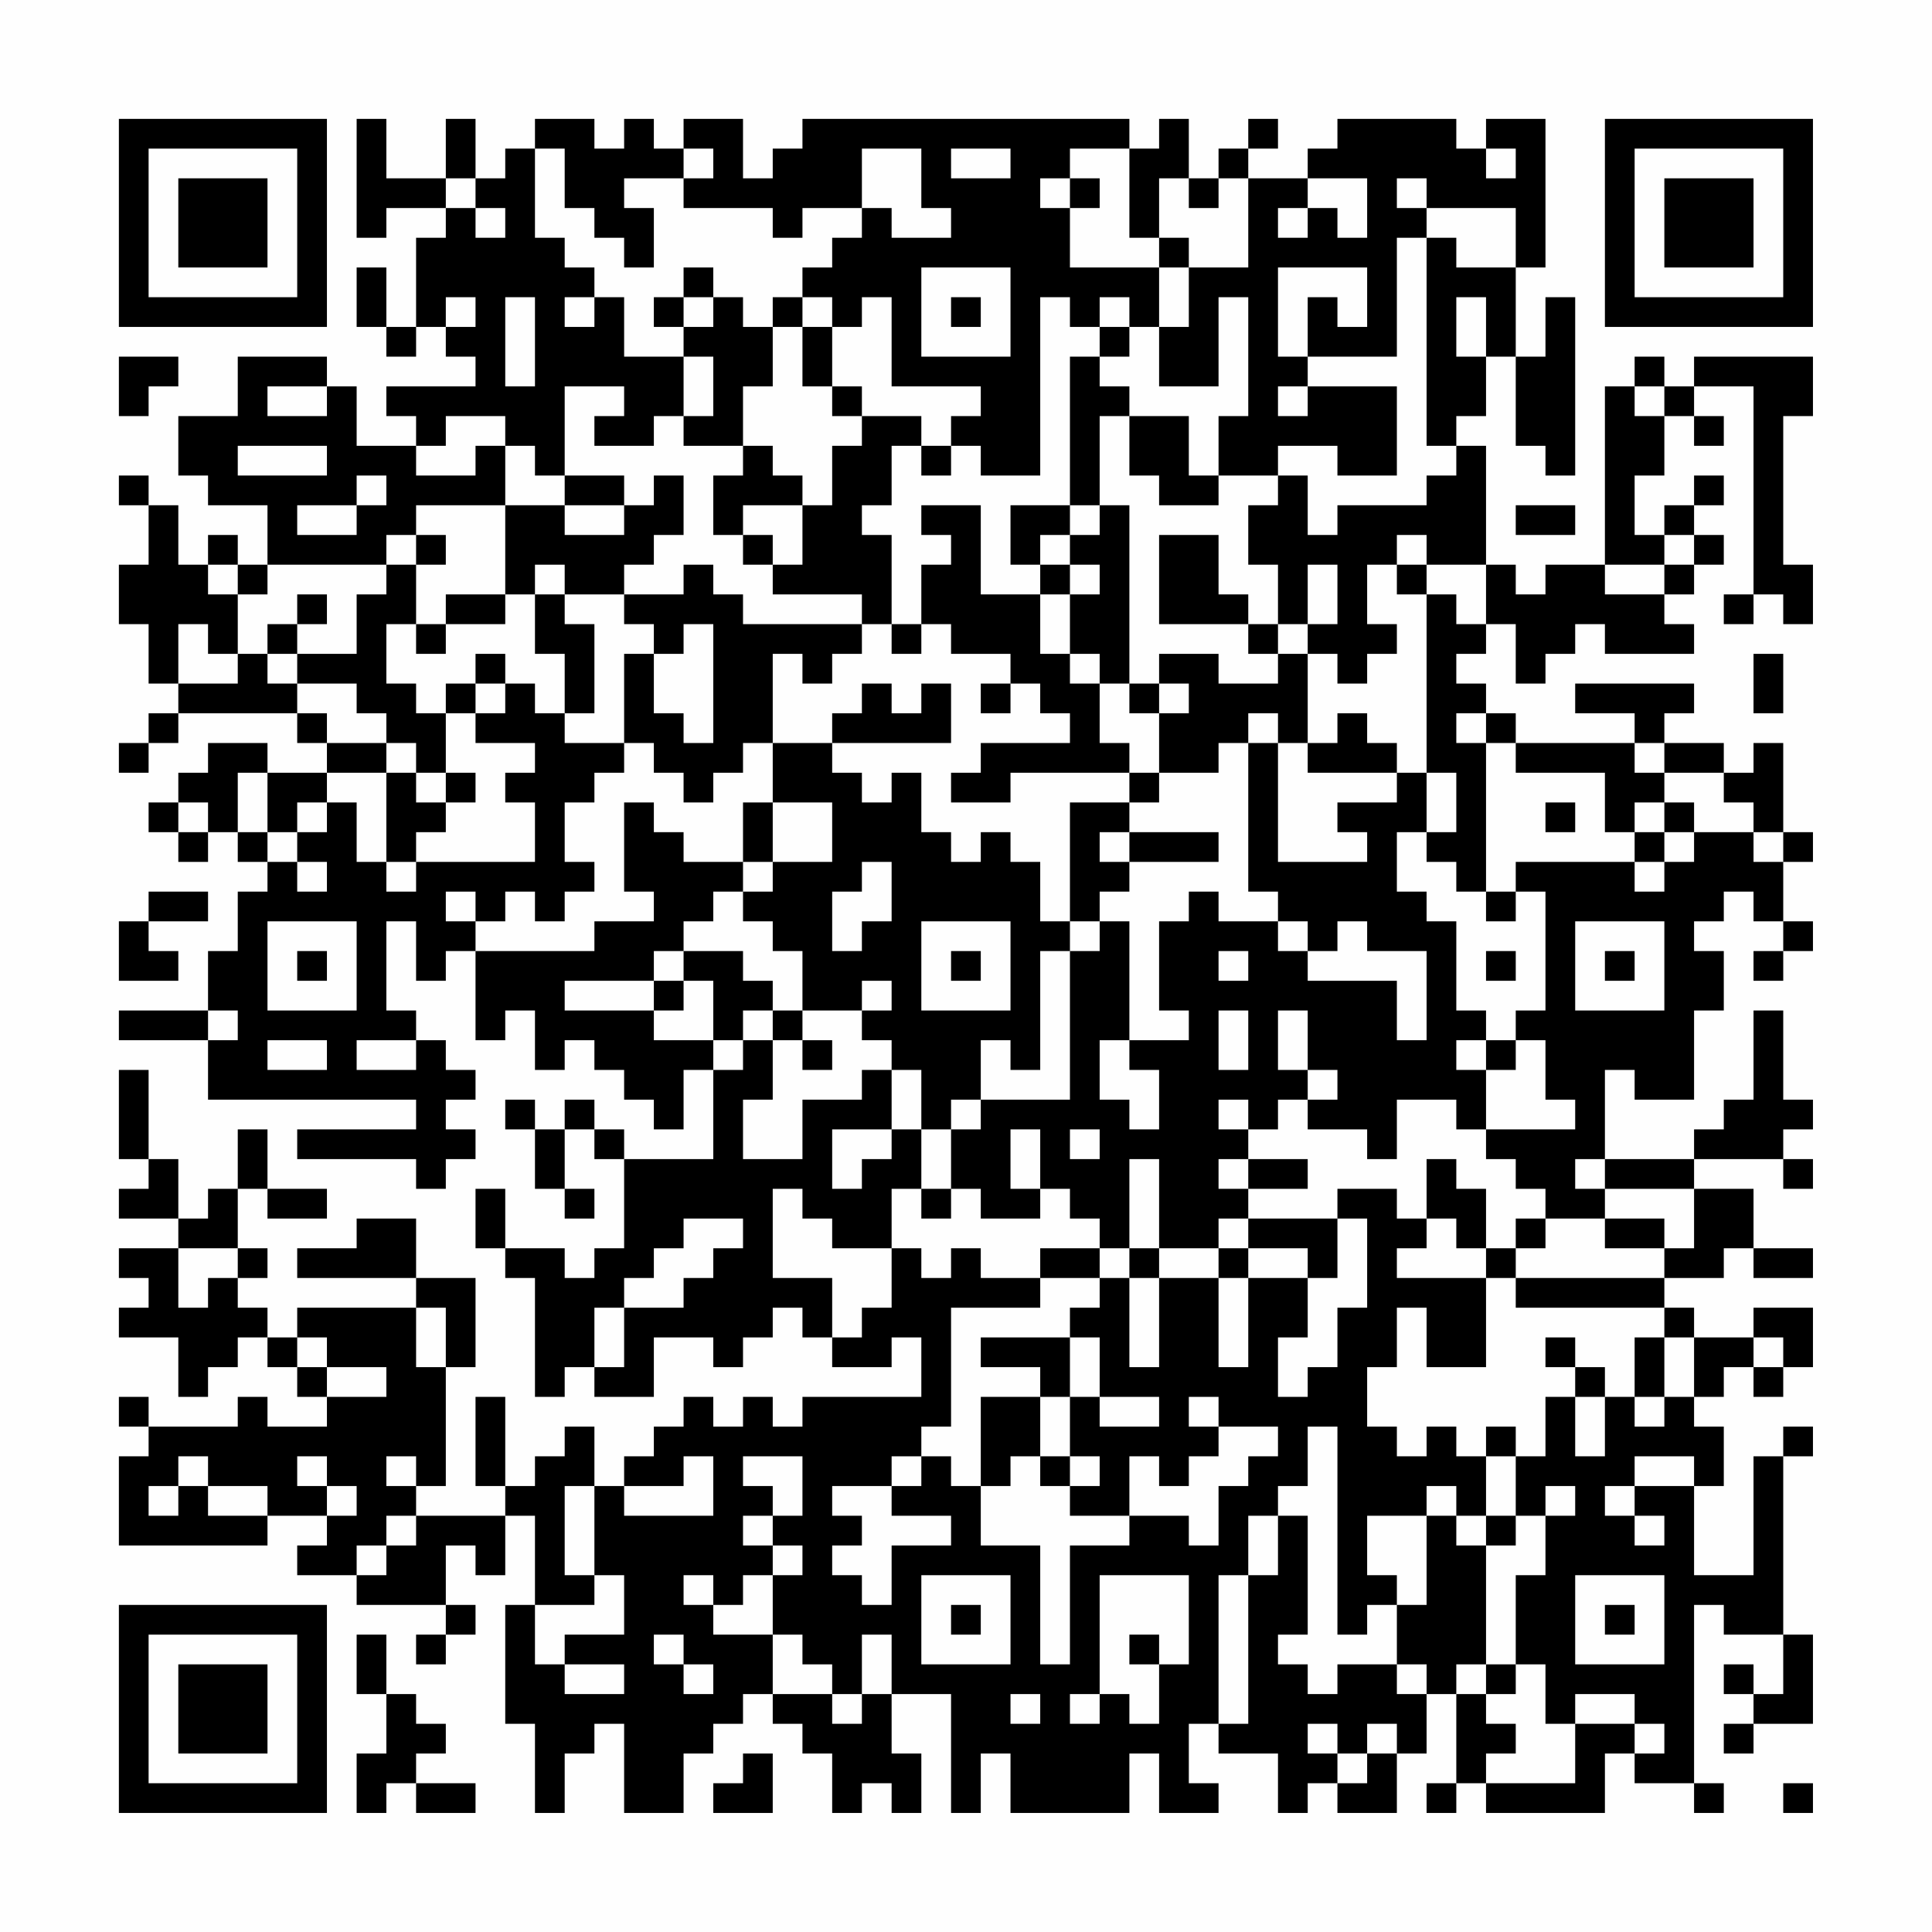 <?xml version="1.0" encoding="UTF-8"?>
<svg xmlns="http://www.w3.org/2000/svg" version="1.1" width="300" height="300" viewBox="0 0 300 300"><rect x="0" y="0" width="300" height="300" fill="#fefefe"/><g transform="scale(4.615)"><g transform="translate(4,4)"><path fill-rule="evenodd" d="M8 0L8 4L9 4L9 3L11 3L11 4L10 4L10 7L9 7L9 5L8 5L8 7L9 7L9 8L10 8L10 7L11 7L11 8L12 8L12 9L9 9L9 10L10 10L10 11L8 11L8 9L7 9L7 8L4 8L4 10L2 10L2 12L3 12L3 13L5 13L5 15L4 15L4 14L3 14L3 15L2 15L2 13L1 13L1 12L0 12L0 13L1 13L1 15L0 15L0 17L1 17L1 19L2 19L2 20L1 20L1 21L0 21L0 22L1 22L1 21L2 21L2 20L6 20L6 21L7 21L7 22L5 22L5 21L3 21L3 22L2 22L2 23L1 23L1 24L2 24L2 25L3 25L3 24L4 24L4 25L5 25L5 26L4 26L4 28L3 28L3 30L0 30L0 31L3 31L3 33L10 33L10 34L6 34L6 35L10 35L10 36L11 36L11 35L12 35L12 34L11 34L11 33L12 33L12 32L11 32L11 31L10 31L10 30L9 30L9 27L10 27L10 29L11 29L11 28L12 28L12 31L13 31L13 30L14 30L14 32L15 32L15 31L16 31L16 32L17 32L17 33L18 33L18 34L19 34L19 32L20 32L20 35L17 35L17 34L16 34L16 33L15 33L15 34L14 34L14 33L13 33L13 34L14 34L14 36L15 36L15 37L16 37L16 36L15 36L15 34L16 34L16 35L17 35L17 38L16 38L16 39L15 39L15 38L13 38L13 36L12 36L12 38L13 38L13 39L14 39L14 43L15 43L15 42L16 42L16 43L18 43L18 41L20 41L20 42L21 42L21 41L22 41L22 40L23 40L23 41L24 41L24 42L26 42L26 41L27 41L27 43L23 43L23 44L22 44L22 43L21 43L21 44L20 44L20 43L19 43L19 44L18 44L18 45L17 45L17 46L16 46L16 44L15 44L15 45L14 45L14 46L13 46L13 43L12 43L12 46L13 46L13 47L10 47L10 46L11 46L11 42L12 42L12 39L10 39L10 37L8 37L8 38L6 38L6 39L10 39L10 40L6 40L6 41L5 41L5 40L4 40L4 39L5 39L5 38L4 38L4 36L5 36L5 37L7 37L7 36L5 36L5 34L4 34L4 36L3 36L3 37L2 37L2 35L1 35L1 32L0 32L0 35L1 35L1 36L0 36L0 37L2 37L2 38L0 38L0 39L1 39L1 40L0 40L0 41L2 41L2 43L3 43L3 42L4 42L4 41L5 41L5 42L6 42L6 43L7 43L7 44L5 44L5 43L4 43L4 44L1 44L1 43L0 43L0 44L1 44L1 45L0 45L0 48L5 48L5 47L7 47L7 48L6 48L6 49L8 49L8 50L11 50L11 51L10 51L10 52L11 52L11 51L12 51L12 50L11 50L11 48L12 48L12 49L13 49L13 47L14 47L14 50L13 50L13 54L14 54L14 57L15 57L15 55L16 55L16 54L17 54L17 57L19 57L19 55L20 55L20 54L21 54L21 53L22 53L22 54L23 54L23 55L24 55L24 57L25 57L25 56L26 56L26 57L27 57L27 55L26 55L26 53L28 53L28 57L29 57L29 55L30 55L30 57L34 57L34 55L35 55L35 57L37 57L37 56L36 56L36 54L37 54L37 55L39 55L39 57L40 57L40 56L41 56L41 57L43 57L43 55L44 55L44 53L45 53L45 56L44 56L44 57L45 57L45 56L46 56L46 57L50 57L50 55L51 55L51 56L53 56L53 57L54 57L54 56L53 56L53 50L54 50L54 51L56 51L56 53L55 53L55 52L54 52L54 53L55 53L55 54L54 54L54 55L55 55L55 54L57 54L57 51L56 51L56 45L57 45L57 44L56 44L56 45L55 45L55 49L53 49L53 46L54 46L54 44L53 44L53 43L54 43L54 42L55 42L55 43L56 43L56 42L57 42L57 40L55 40L55 41L53 41L53 40L52 40L52 39L54 39L54 38L55 38L55 39L57 39L57 38L55 38L55 36L53 36L53 35L56 35L56 36L57 36L57 35L56 35L56 34L57 34L57 33L56 33L56 30L55 30L55 33L54 33L54 34L53 34L53 35L50 35L50 32L51 32L51 33L53 33L53 30L54 30L54 28L53 28L53 27L54 27L54 26L55 26L55 27L56 27L56 28L55 28L55 29L56 29L56 28L57 28L57 27L56 27L56 25L57 25L57 24L56 24L56 21L55 21L55 22L54 22L54 21L52 21L52 20L53 20L53 19L49 19L49 20L51 20L51 21L47 21L47 20L46 20L46 19L45 19L45 18L46 18L46 17L47 17L47 19L48 19L48 18L49 18L49 17L50 17L50 18L53 18L53 17L52 17L52 16L53 16L53 15L54 15L54 14L53 14L53 13L54 13L54 12L53 12L53 13L52 13L52 14L51 14L51 12L52 12L52 10L53 10L53 11L54 11L54 10L53 10L53 9L55 9L55 16L54 16L54 17L55 17L55 16L56 16L56 17L57 17L57 15L56 15L56 10L57 10L57 8L53 8L53 9L52 9L52 8L51 8L51 9L50 9L50 15L48 15L48 16L47 16L47 15L46 15L46 11L45 11L45 10L46 10L46 8L47 8L47 11L48 11L48 12L49 12L49 6L48 6L48 8L47 8L47 5L48 5L48 0L46 0L46 1L45 1L45 0L41 0L41 1L40 1L40 2L38 2L38 1L39 1L39 0L38 0L38 1L37 1L37 2L36 2L36 0L35 0L35 1L34 1L34 0L23 0L23 1L22 1L22 2L21 2L21 0L19 0L19 1L18 1L18 0L17 0L17 1L16 1L16 0L14 0L14 1L13 1L13 2L12 2L12 0L11 0L11 2L9 2L9 0ZM14 1L14 4L15 4L15 5L16 5L16 6L15 6L15 7L16 7L16 6L17 6L17 8L19 8L19 10L18 10L18 11L16 11L16 10L17 10L17 9L15 9L15 12L14 12L14 11L13 11L13 10L11 10L11 11L10 11L10 12L12 12L12 11L13 11L13 13L10 13L10 14L9 14L9 15L5 15L5 16L4 16L4 15L3 15L3 16L4 16L4 18L3 18L3 17L2 17L2 19L4 19L4 18L5 18L5 19L6 19L6 20L7 20L7 21L9 21L9 22L7 22L7 23L6 23L6 24L5 24L5 22L4 22L4 24L5 24L5 25L6 25L6 26L7 26L7 25L6 25L6 24L7 24L7 23L8 23L8 25L9 25L9 26L10 26L10 25L14 25L14 23L13 23L13 22L14 22L14 21L12 21L12 20L13 20L13 19L14 19L14 20L15 20L15 21L17 21L17 22L16 22L16 23L15 23L15 25L16 25L16 26L15 26L15 27L14 27L14 26L13 26L13 27L12 27L12 26L11 26L11 27L12 27L12 28L16 28L16 27L18 27L18 26L17 26L17 23L18 23L18 24L19 24L19 25L21 25L21 26L20 26L20 27L19 27L19 28L18 28L18 29L15 29L15 30L18 30L18 31L20 31L20 32L21 32L21 31L22 31L22 33L21 33L21 35L23 35L23 33L25 33L25 32L26 32L26 34L24 34L24 36L25 36L25 35L26 35L26 34L27 34L27 36L26 36L26 38L24 38L24 37L23 37L23 36L22 36L22 39L24 39L24 41L25 41L25 40L26 40L26 38L27 38L27 39L28 39L28 38L29 38L29 39L31 39L31 40L28 40L28 44L27 44L27 45L26 45L26 46L24 46L24 47L25 47L25 48L24 48L24 49L25 49L25 50L26 50L26 48L28 48L28 47L26 47L26 46L27 46L27 45L28 45L28 46L29 46L29 48L31 48L31 52L32 52L32 48L34 48L34 47L36 47L36 48L37 48L37 46L38 46L38 45L39 45L39 44L37 44L37 43L36 43L36 44L37 44L37 45L36 45L36 46L35 46L35 45L34 45L34 47L32 47L32 46L33 46L33 45L32 45L32 43L33 43L33 44L35 44L35 43L33 43L33 41L32 41L32 40L33 40L33 39L34 39L34 42L35 42L35 39L37 39L37 42L38 42L38 39L40 39L40 41L39 41L39 43L40 43L40 42L41 42L41 40L42 40L42 37L41 37L41 36L43 36L43 37L44 37L44 38L43 38L43 39L46 39L46 42L44 42L44 40L43 40L43 42L42 42L42 44L43 44L43 45L44 45L44 44L45 44L45 45L46 45L46 47L45 47L45 46L44 46L44 47L42 47L42 49L43 49L43 50L42 50L42 51L41 51L41 44L40 44L40 46L39 46L39 47L38 47L38 49L37 49L37 54L38 54L38 49L39 49L39 47L40 47L40 51L39 51L39 52L40 52L40 53L41 53L41 52L43 52L43 53L44 53L44 52L43 52L43 50L44 50L44 47L45 47L45 48L46 48L46 52L45 52L45 53L46 53L46 54L47 54L47 55L46 55L46 56L49 56L49 54L51 54L51 55L52 55L52 54L51 54L51 53L49 53L49 54L48 54L48 52L47 52L47 49L48 49L48 47L49 47L49 46L48 46L48 47L47 47L47 45L48 45L48 43L49 43L49 45L50 45L50 43L51 43L51 44L52 44L52 43L53 43L53 41L52 41L52 40L47 40L47 39L52 39L52 38L53 38L53 36L50 36L50 35L49 35L49 36L50 36L50 37L48 37L48 36L47 36L47 35L46 35L46 34L49 34L49 33L48 33L48 31L47 31L47 30L48 30L48 26L47 26L47 25L51 25L51 26L52 26L52 25L53 25L53 24L55 24L55 25L56 25L56 24L55 24L55 23L54 23L54 22L52 22L52 21L51 21L51 22L52 22L52 23L51 23L51 24L50 24L50 22L47 22L47 21L46 21L46 20L45 20L45 21L46 21L46 26L45 26L45 25L44 25L44 24L45 24L45 22L44 22L44 16L45 16L45 17L46 17L46 15L44 15L44 14L43 14L43 15L42 15L42 17L43 17L43 18L42 18L42 19L41 19L41 18L40 18L40 17L41 17L41 15L40 15L40 17L39 17L39 15L38 15L38 13L39 13L39 12L40 12L40 14L41 14L41 13L44 13L44 12L45 12L45 11L44 11L44 4L45 4L45 5L47 5L47 3L44 3L44 2L43 2L43 3L44 3L44 4L43 4L43 8L40 8L40 6L41 6L41 7L42 7L42 5L39 5L39 8L40 8L40 9L39 9L39 10L40 10L40 9L43 9L43 12L41 12L41 11L39 11L39 12L37 12L37 10L38 10L38 6L37 6L37 9L35 9L35 7L36 7L36 5L38 5L38 2L37 2L37 3L36 3L36 2L35 2L35 4L34 4L34 1L32 1L32 2L31 2L31 3L32 3L32 5L35 5L35 7L34 7L34 6L33 6L33 7L32 7L32 6L31 6L31 12L29 12L29 11L28 11L28 10L29 10L29 9L26 9L26 6L25 6L25 7L24 7L24 6L23 6L23 5L24 5L24 4L25 4L25 3L26 3L26 4L28 4L28 3L27 3L27 1L25 1L25 3L23 3L23 4L22 4L22 3L19 3L19 2L20 2L20 1L19 1L19 2L17 2L17 3L18 3L18 5L17 5L17 4L16 4L16 3L15 3L15 1ZM28 1L28 2L30 2L30 1ZM46 1L46 2L47 2L47 1ZM11 2L11 3L12 3L12 4L13 4L13 3L12 3L12 2ZM32 2L32 3L33 3L33 2ZM40 2L40 3L39 3L39 4L40 4L40 3L41 3L41 4L42 4L42 2ZM35 4L35 5L36 5L36 4ZM19 5L19 6L18 6L18 7L19 7L19 8L20 8L20 10L19 10L19 11L21 11L21 12L20 12L20 14L21 14L21 15L22 15L22 16L25 16L25 17L21 17L21 16L20 16L20 15L19 15L19 16L17 16L17 15L18 15L18 14L19 14L19 12L18 12L18 13L17 13L17 12L15 12L15 13L13 13L13 16L11 16L11 17L10 17L10 15L11 15L11 14L10 14L10 15L9 15L9 16L8 16L8 18L6 18L6 17L7 17L7 16L6 16L6 17L5 17L5 18L6 18L6 19L8 19L8 20L9 20L9 21L10 21L10 22L9 22L9 25L10 25L10 24L11 24L11 23L12 23L12 22L11 22L11 20L12 20L12 19L13 19L13 18L12 18L12 19L11 19L11 20L10 20L10 19L9 19L9 17L10 17L10 18L11 18L11 17L13 17L13 16L14 16L14 18L15 18L15 20L16 20L16 17L15 17L15 16L17 16L17 17L18 17L18 18L17 18L17 21L18 21L18 22L19 22L19 23L20 23L20 22L21 22L21 21L22 21L22 23L21 23L21 25L22 25L22 26L21 26L21 27L22 27L22 28L23 28L23 30L22 30L22 29L21 29L21 28L19 28L19 29L18 29L18 30L19 30L19 29L20 29L20 31L21 31L21 30L22 30L22 31L23 31L23 32L24 32L24 31L23 31L23 30L25 30L25 31L26 31L26 32L27 32L27 34L28 34L28 36L27 36L27 37L28 37L28 36L29 36L29 37L31 37L31 36L32 36L32 37L33 37L33 38L31 38L31 39L33 39L33 38L34 38L34 39L35 39L35 38L37 38L37 39L38 39L38 38L40 38L40 39L41 39L41 37L38 37L38 36L40 36L40 35L38 35L38 34L39 34L39 33L40 33L40 34L42 34L42 35L43 35L43 33L45 33L45 34L46 34L46 32L47 32L47 31L46 31L46 30L45 30L45 27L44 27L44 26L43 26L43 24L44 24L44 22L43 22L43 21L42 21L42 20L41 20L41 21L40 21L40 18L39 18L39 17L38 17L38 16L37 16L37 14L35 14L35 17L38 17L38 18L39 18L39 19L37 19L37 18L35 18L35 19L34 19L34 13L33 13L33 10L34 10L34 12L35 12L35 13L37 13L37 12L36 12L36 10L34 10L34 9L33 9L33 8L34 8L34 7L33 7L33 8L32 8L32 13L30 13L30 15L31 15L31 16L29 16L29 13L27 13L27 14L28 14L28 15L27 15L27 17L26 17L26 14L25 14L25 13L26 13L26 11L27 11L27 12L28 12L28 11L27 11L27 10L25 10L25 9L24 9L24 7L23 7L23 6L22 6L22 7L21 7L21 6L20 6L20 5ZM27 5L27 8L30 8L30 5ZM11 6L11 7L12 7L12 6ZM13 6L13 9L14 9L14 6ZM19 6L19 7L20 7L20 6ZM28 6L28 7L29 7L29 6ZM45 6L45 8L46 8L46 6ZM22 7L22 9L21 9L21 11L22 11L22 12L23 12L23 13L21 13L21 14L22 14L22 15L23 15L23 13L24 13L24 11L25 11L25 10L24 10L24 9L23 9L23 7ZM0 8L0 10L1 10L1 9L2 9L2 8ZM5 9L5 10L7 10L7 9ZM51 9L51 10L52 10L52 9ZM4 11L4 12L7 12L7 11ZM8 12L8 13L6 13L6 14L8 14L8 13L9 13L9 12ZM15 13L15 14L17 14L17 13ZM32 13L32 14L31 14L31 15L32 15L32 16L31 16L31 18L32 18L32 19L33 19L33 21L34 21L34 22L30 22L30 23L28 23L28 22L29 22L29 21L32 21L32 20L31 20L31 19L30 19L30 18L28 18L28 17L27 17L27 18L26 18L26 17L25 17L25 18L24 18L24 19L23 19L23 18L22 18L22 21L24 21L24 22L25 22L25 23L26 23L26 22L27 22L27 24L28 24L28 25L29 25L29 24L30 24L30 25L31 25L31 27L32 27L32 28L31 28L31 32L30 32L30 31L29 31L29 33L28 33L28 34L29 34L29 33L32 33L32 28L33 28L33 27L34 27L34 31L33 31L33 33L34 33L34 34L35 34L35 32L34 32L34 31L36 31L36 30L35 30L35 27L36 27L36 26L37 26L37 27L39 27L39 28L40 28L40 29L43 29L43 31L44 31L44 28L42 28L42 27L41 27L41 28L40 28L40 27L39 27L39 26L38 26L38 21L39 21L39 25L42 25L42 24L41 24L41 23L43 23L43 22L40 22L40 21L39 21L39 20L38 20L38 21L37 21L37 22L35 22L35 20L36 20L36 19L35 19L35 20L34 20L34 19L33 19L33 18L32 18L32 16L33 16L33 15L32 15L32 14L33 14L33 13ZM47 13L47 14L49 14L49 13ZM52 14L52 15L50 15L50 16L52 16L52 15L53 15L53 14ZM14 15L14 16L15 16L15 15ZM43 15L43 16L44 16L44 15ZM19 17L19 18L18 18L18 20L19 20L19 21L20 21L20 17ZM55 18L55 20L56 20L56 18ZM25 19L25 20L24 20L24 21L28 21L28 19L27 19L27 20L26 20L26 19ZM29 19L29 20L30 20L30 19ZM10 22L10 23L11 23L11 22ZM34 22L34 23L32 23L32 27L33 27L33 26L34 26L34 25L37 25L37 24L34 24L34 23L35 23L35 22ZM2 23L2 24L3 24L3 23ZM22 23L22 25L24 25L24 23ZM48 23L48 24L49 24L49 23ZM52 23L52 24L51 24L51 25L52 25L52 24L53 24L53 23ZM33 24L33 25L34 25L34 24ZM25 25L25 26L24 26L24 28L25 28L25 27L26 27L26 25ZM1 26L1 27L0 27L0 29L2 29L2 28L1 28L1 27L3 27L3 26ZM46 26L46 27L47 27L47 26ZM5 27L5 30L8 30L8 27ZM27 27L27 30L30 30L30 27ZM49 27L49 30L52 30L52 27ZM6 28L6 29L7 29L7 28ZM28 28L28 29L29 29L29 28ZM37 28L37 29L38 29L38 28ZM46 28L46 29L47 29L47 28ZM50 28L50 29L51 29L51 28ZM25 29L25 30L26 30L26 29ZM3 30L3 31L4 31L4 30ZM37 30L37 32L38 32L38 30ZM39 30L39 32L40 32L40 33L41 33L41 32L40 32L40 30ZM5 31L5 32L7 32L7 31ZM8 31L8 32L10 32L10 31ZM45 31L45 32L46 32L46 31ZM37 33L37 34L38 34L38 33ZM30 34L30 36L31 36L31 34ZM32 34L32 35L33 35L33 34ZM34 35L34 38L35 38L35 35ZM37 35L37 36L38 36L38 35ZM44 35L44 37L45 37L45 38L46 38L46 39L47 39L47 38L48 38L48 37L47 37L47 38L46 38L46 36L45 36L45 35ZM19 37L19 38L18 38L18 39L17 39L17 40L16 40L16 42L17 42L17 40L19 40L19 39L20 39L20 38L21 38L21 37ZM37 37L37 38L38 38L38 37ZM50 37L50 38L52 38L52 37ZM2 38L2 40L3 40L3 39L4 39L4 38ZM10 40L10 42L11 42L11 40ZM6 41L6 42L7 42L7 43L9 43L9 42L7 42L7 41ZM29 41L29 42L31 42L31 43L29 43L29 46L30 46L30 45L31 45L31 46L32 46L32 45L31 45L31 43L32 43L32 41ZM48 41L48 42L49 42L49 43L50 43L50 42L49 42L49 41ZM51 41L51 43L52 43L52 41ZM55 41L55 42L56 42L56 41ZM46 44L46 45L47 45L47 44ZM2 45L2 46L1 46L1 47L2 47L2 46L3 46L3 47L5 47L5 46L3 46L3 45ZM6 45L6 46L7 46L7 47L8 47L8 46L7 46L7 45ZM9 45L9 46L10 46L10 45ZM19 45L19 46L17 46L17 47L20 47L20 45ZM21 45L21 46L22 46L22 47L21 47L21 48L22 48L22 49L21 49L21 50L20 50L20 49L19 49L19 50L20 50L20 51L22 51L22 53L24 53L24 54L25 54L25 53L26 53L26 51L25 51L25 53L24 53L24 52L23 52L23 51L22 51L22 49L23 49L23 48L22 48L22 47L23 47L23 45ZM51 45L51 46L50 46L50 47L51 47L51 48L52 48L52 47L51 47L51 46L53 46L53 45ZM15 46L15 49L16 49L16 50L14 50L14 52L15 52L15 53L17 53L17 52L15 52L15 51L17 51L17 49L16 49L16 46ZM9 47L9 48L8 48L8 49L9 49L9 48L10 48L10 47ZM46 47L46 48L47 48L47 47ZM27 49L27 52L30 52L30 49ZM33 49L33 53L32 53L32 54L33 54L33 53L34 53L34 54L35 54L35 52L36 52L36 49ZM49 49L49 52L52 52L52 49ZM28 50L28 51L29 51L29 50ZM50 50L50 51L51 51L51 50ZM8 51L8 53L9 53L9 55L8 55L8 57L9 57L9 56L10 56L10 57L12 57L12 56L10 56L10 55L11 55L11 54L10 54L10 53L9 53L9 51ZM18 51L18 52L19 52L19 53L20 53L20 52L19 52L19 51ZM34 51L34 52L35 52L35 51ZM46 52L46 53L47 53L47 52ZM30 53L30 54L31 54L31 53ZM40 54L40 55L41 55L41 56L42 56L42 55L43 55L43 54L42 54L42 55L41 55L41 54ZM21 55L21 56L20 56L20 57L22 57L22 55ZM56 56L56 57L57 57L57 56ZM0 0L0 7L7 7L7 0ZM1 1L1 6L6 6L6 1ZM2 2L2 5L5 5L5 2ZM50 0L50 7L57 7L57 0ZM51 1L51 6L56 6L56 1ZM52 2L52 5L55 5L55 2ZM0 50L0 57L7 57L7 50ZM1 51L1 56L6 56L6 51ZM2 52L2 55L5 55L5 52Z" fill="#000000"/></g></g></svg>
